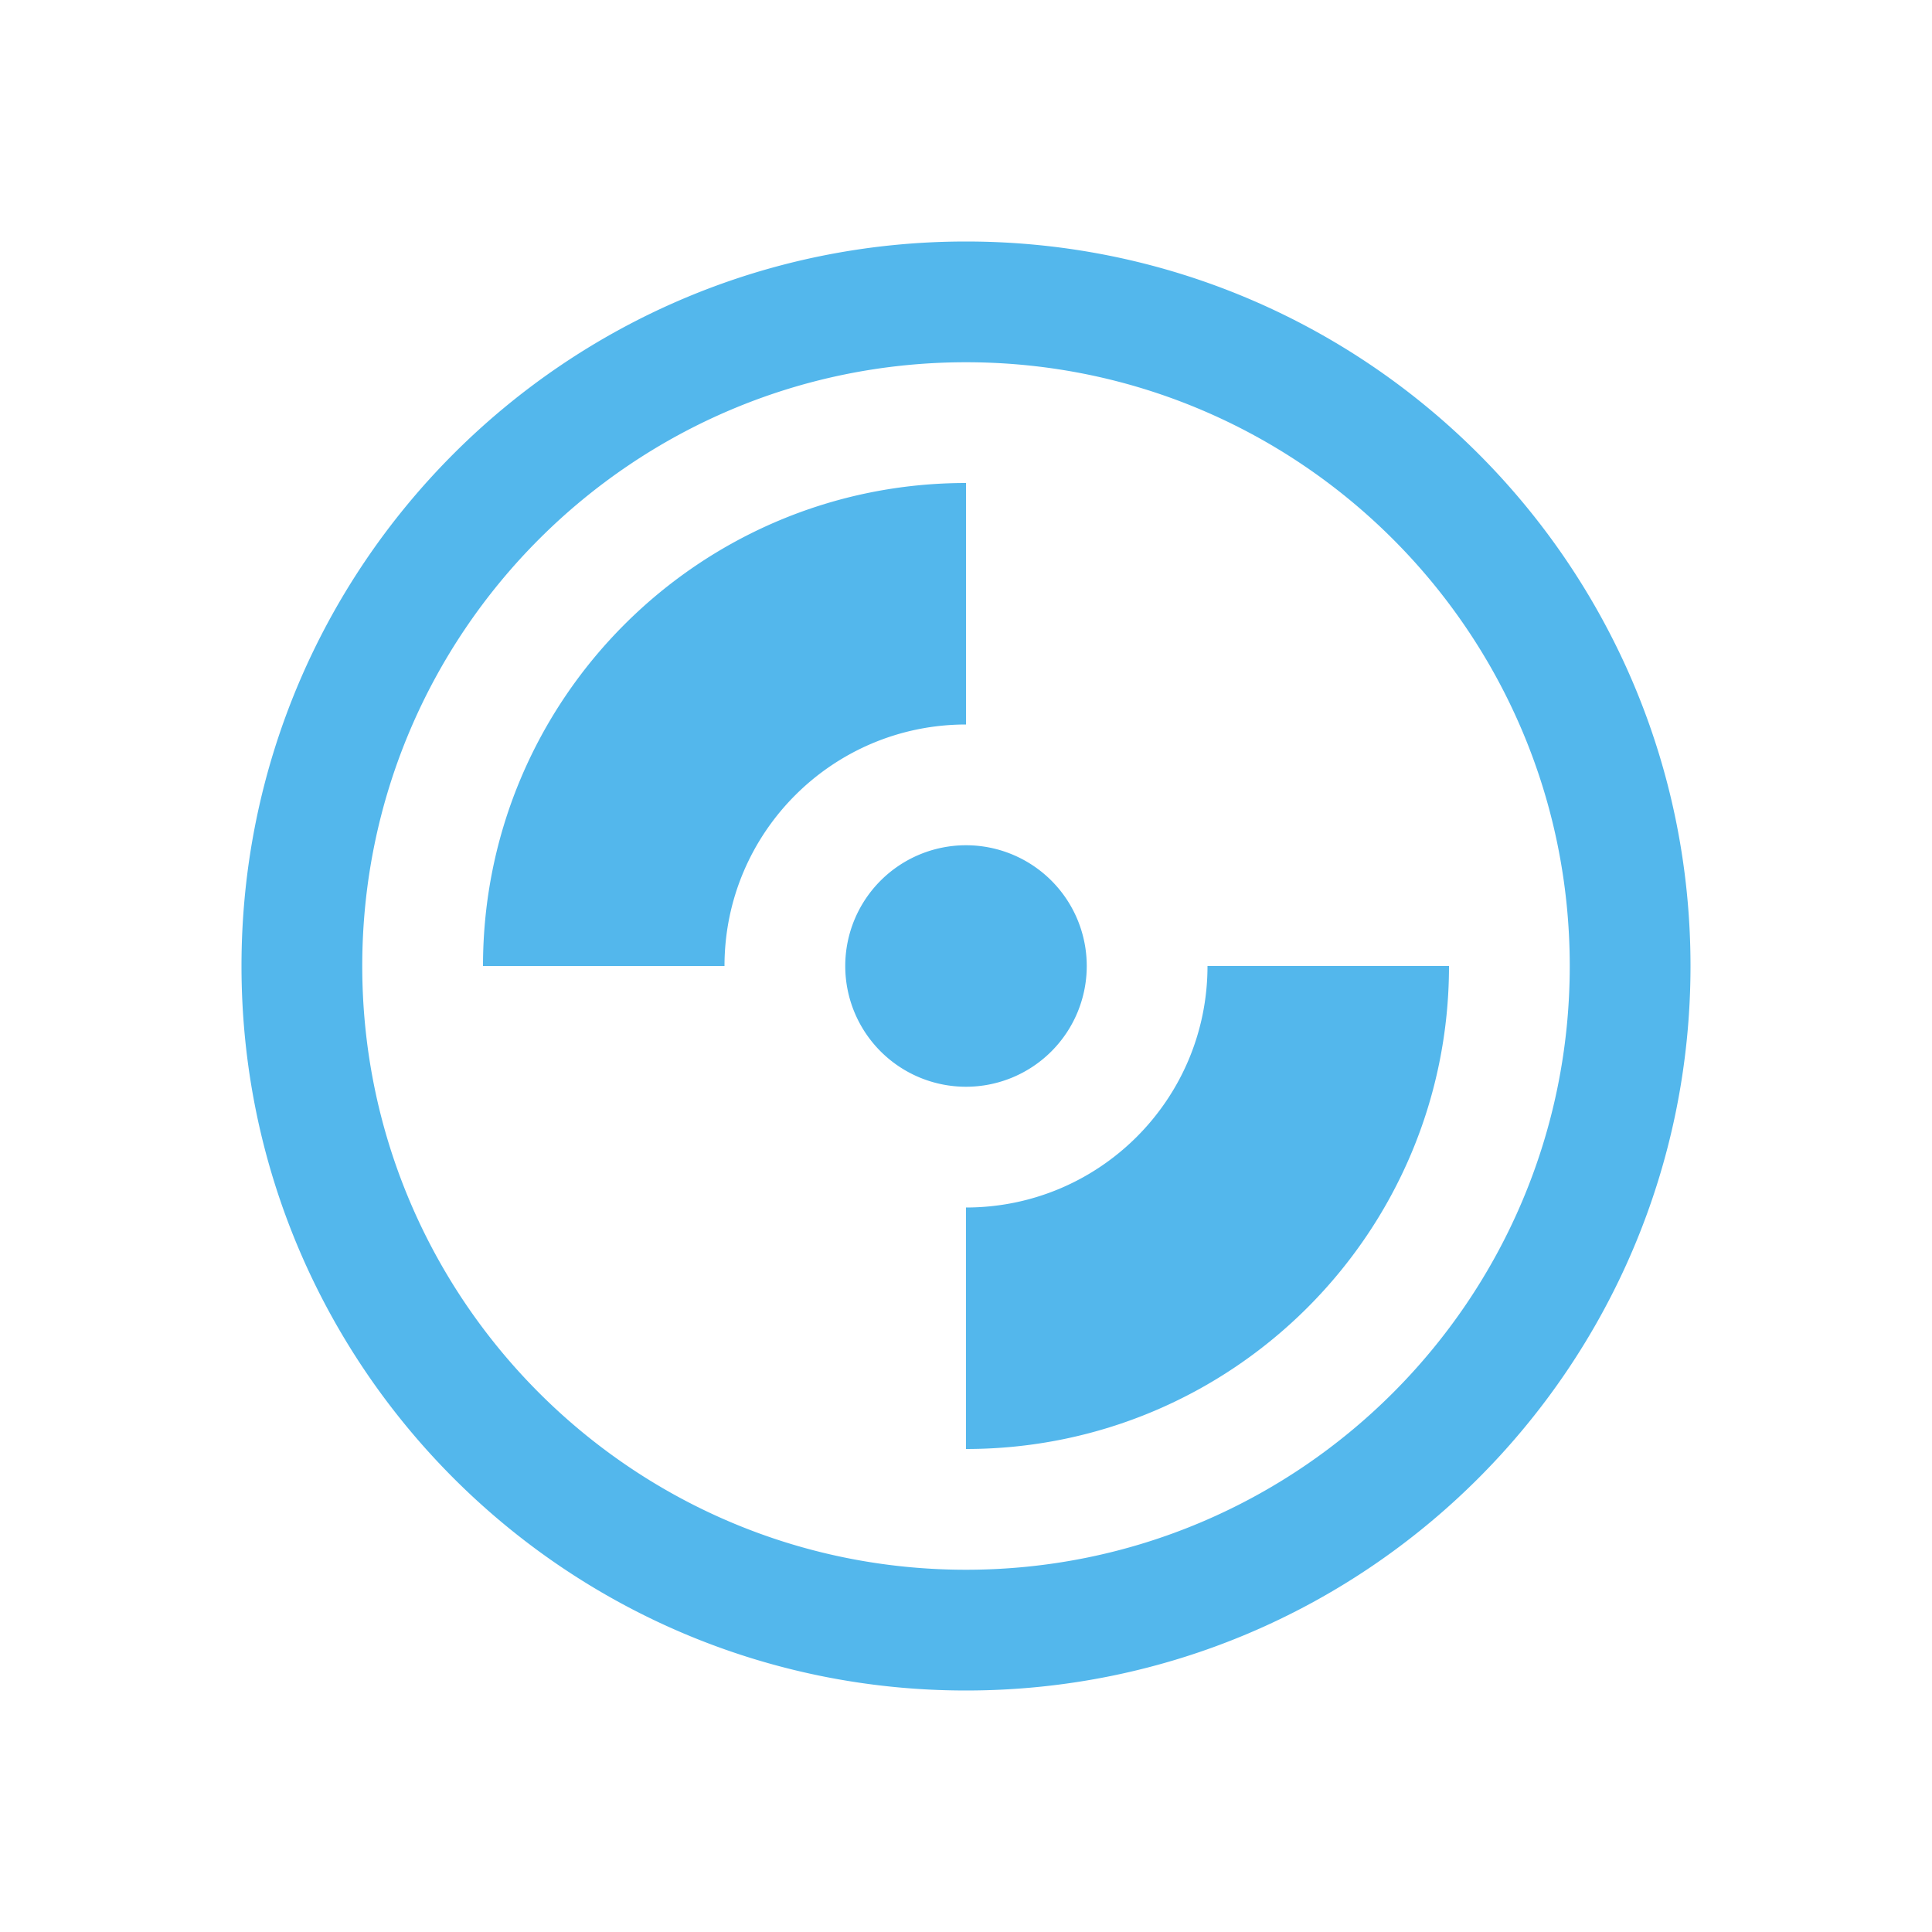 <svg xmlns="http://www.w3.org/2000/svg" width="16" height="16" viewBox="0 0 16 16">
 <path fill="#53b7ec" color="#53b7ec" stroke-width=".1" d="m8 1038.36c-3.314 0-6 2.686-6 6 0 3.314 2.686 6 6 6 3.314 0 6-2.686 6-6 0-3.314-2.686-6-6-6m0 1c2.761 0 5 2.239 5 5 0 2.761-2.239 5-5 5-2.761 0-5-2.239-5-5 0-2.761 2.239-5 5-5m0 1c-2.209 0-4 1.791-4 4h2c0-1.105.895-2 2-2zm0 3a1 1 0 0 0 -1 1 1 1 0 0 0 1 1 1 1 0 0 0 1 -1 1 1 0 0 0 -1 -1m2 1c0 1.105-.895 2-2 2v2c2.209 0 4-1.791 4-4z" transform="translate(0-1036.36)" style=""/>
</svg>
